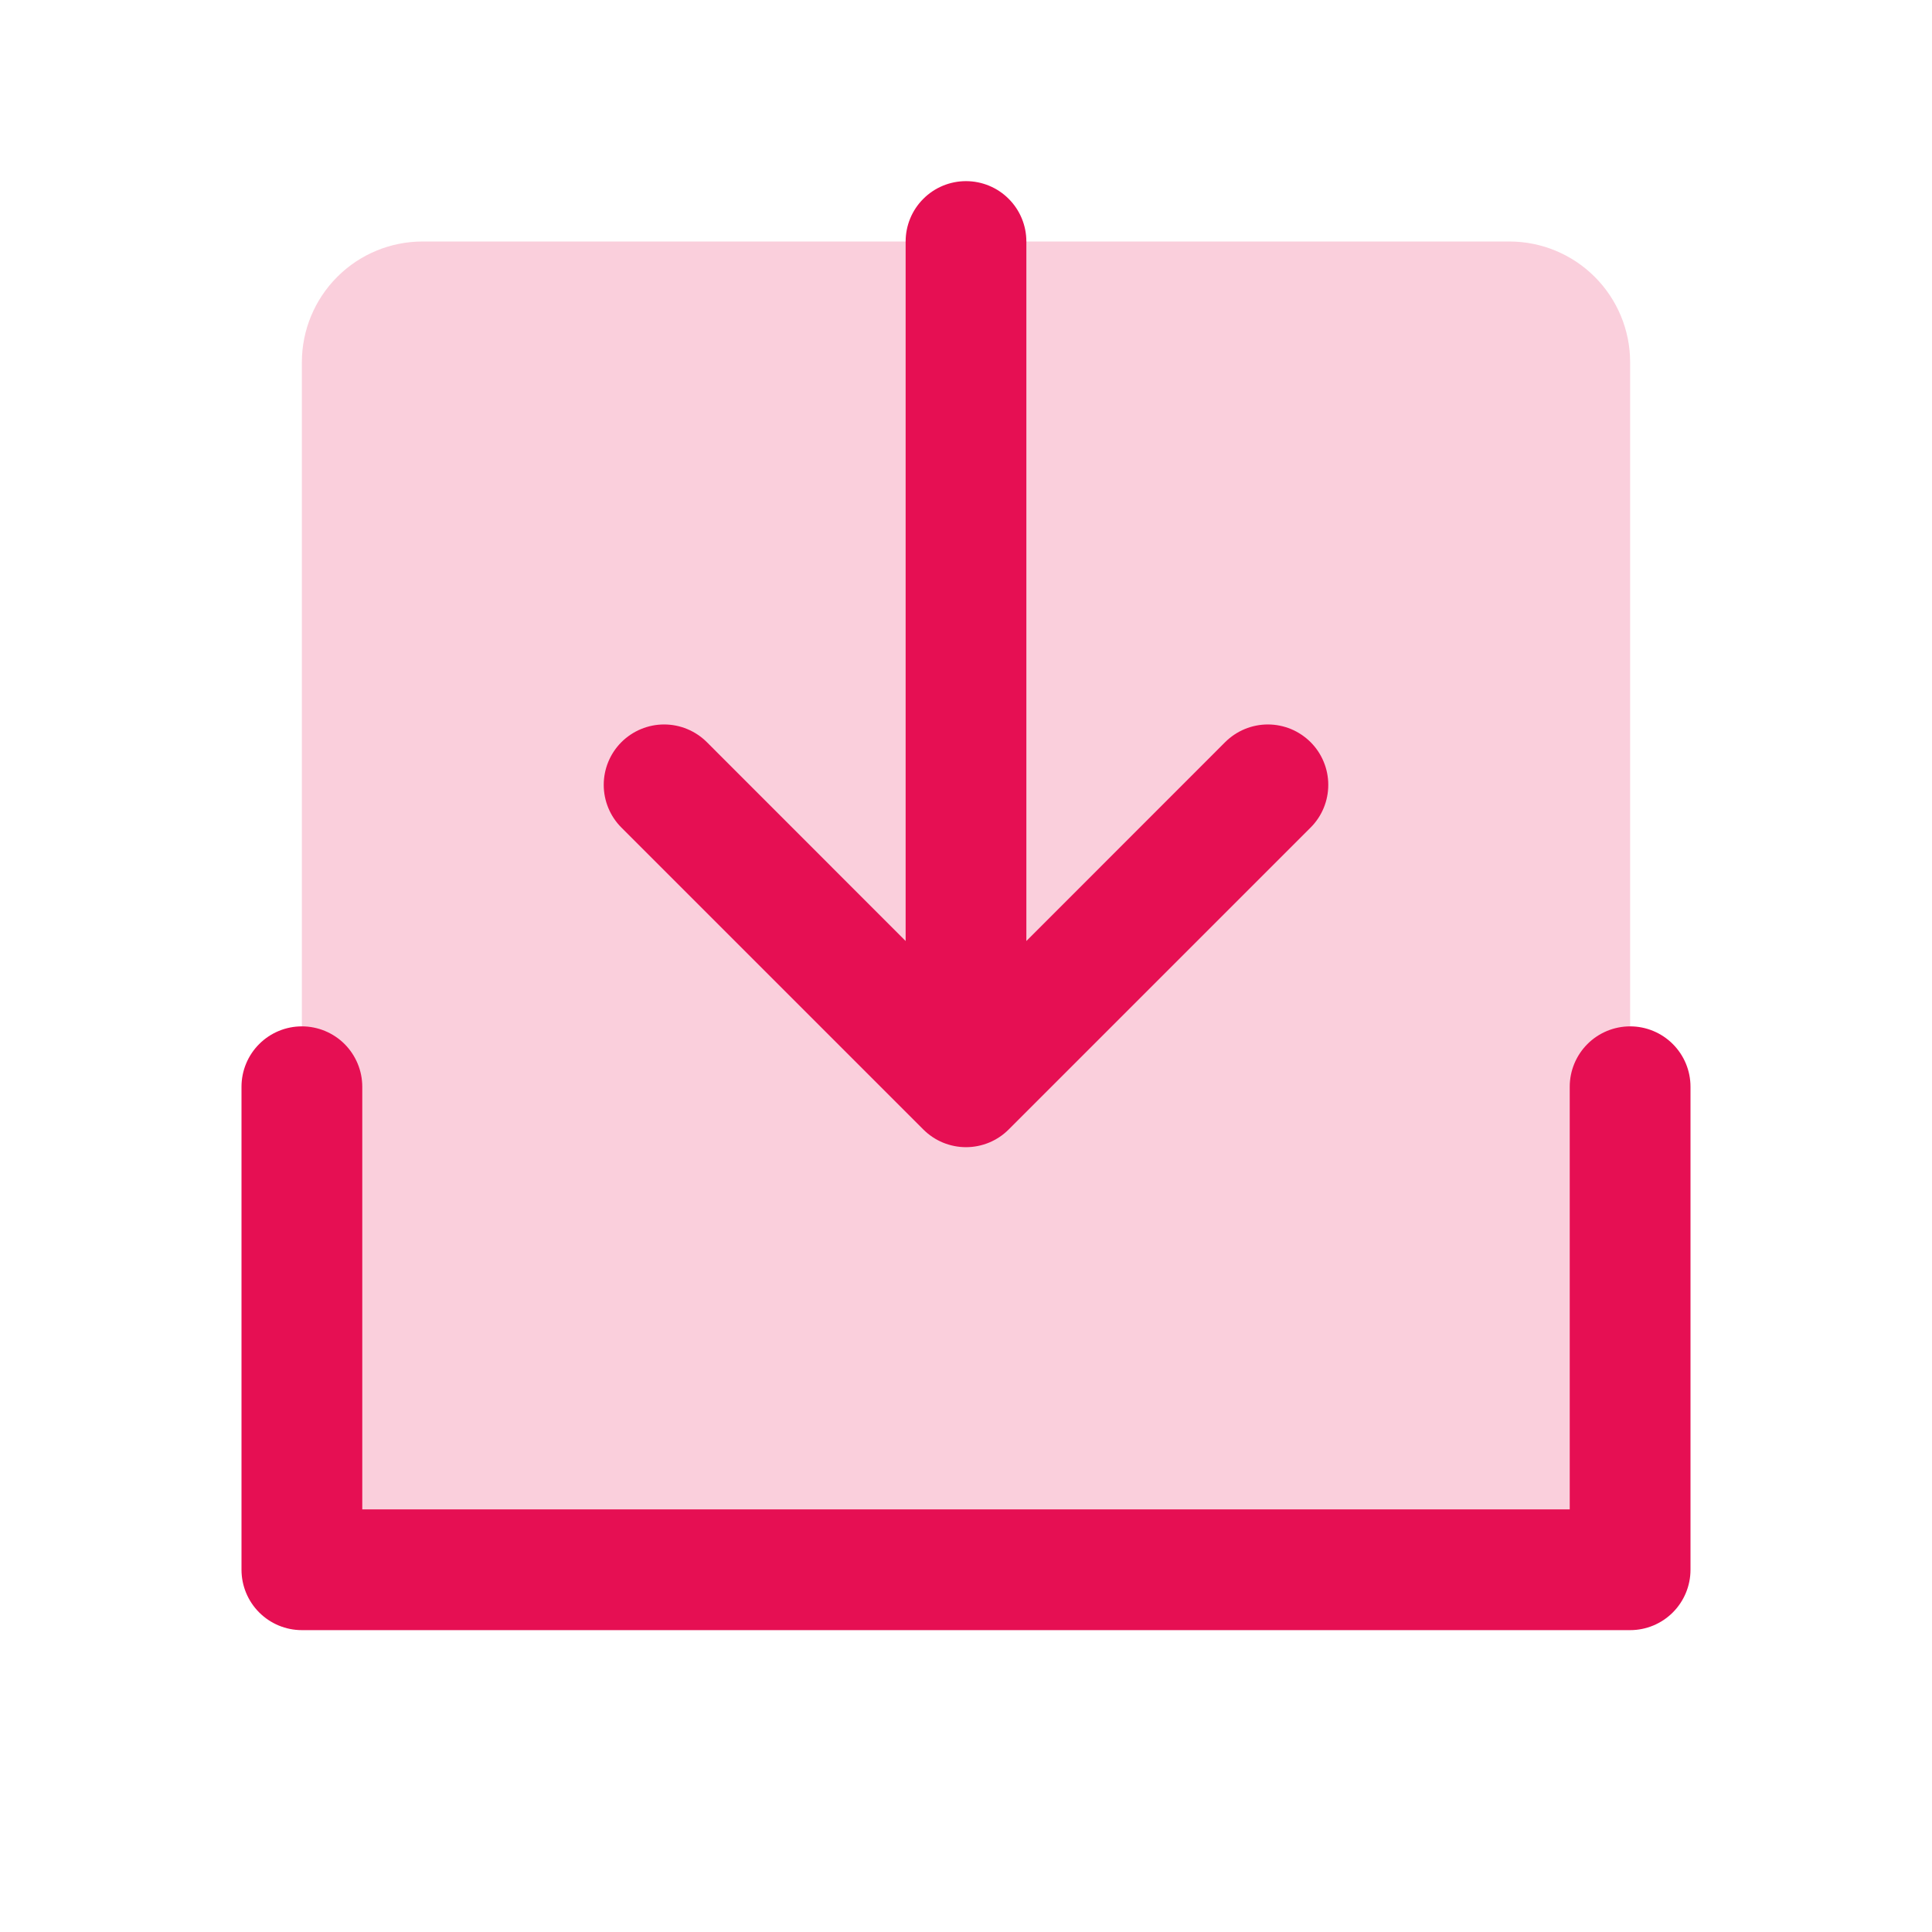 <svg width="45" height="45" viewBox="0 0 45 45" fill="none" xmlns="http://www.w3.org/2000/svg">
<path opacity="0.2" d="M37.969 8.438V36.562H7.031V8.438C7.031 7.692 7.328 6.976 7.855 6.449C8.382 5.921 9.098 5.625 9.844 5.625H35.156C35.902 5.625 36.617 5.921 37.145 6.449C37.672 6.976 37.969 7.692 37.969 8.438Z" fill="#E60F53"/>
<path d="M39.375 25.312V36.562C39.375 36.935 39.227 37.293 38.963 37.557C38.699 37.821 38.342 37.969 37.969 37.969H7.031C6.658 37.969 6.301 37.821 6.037 37.557C5.773 37.293 5.625 36.935 5.625 36.562V25.312C5.625 24.939 5.773 24.582 6.037 24.318C6.301 24.054 6.658 23.906 7.031 23.906C7.404 23.906 7.762 24.054 8.026 24.318C8.289 24.582 8.438 24.939 8.438 25.312V35.156H36.562V25.312C36.562 24.939 36.711 24.582 36.974 24.318C37.238 24.054 37.596 23.906 37.969 23.906C38.342 23.906 38.699 24.054 38.963 24.318C39.227 24.582 39.375 24.939 39.375 25.312ZM21.505 26.307C21.636 26.438 21.791 26.542 21.962 26.613C22.132 26.683 22.315 26.72 22.5 26.72C22.685 26.72 22.868 26.683 23.038 26.613C23.209 26.542 23.364 26.438 23.495 26.307L30.526 19.276C30.657 19.145 30.761 18.99 30.831 18.82C30.902 18.649 30.938 18.466 30.938 18.281C30.938 18.096 30.902 17.913 30.831 17.743C30.761 17.572 30.657 17.417 30.526 17.286C30.395 17.156 30.24 17.052 30.07 16.981C29.899 16.911 29.716 16.874 29.531 16.874C29.346 16.874 29.163 16.911 28.993 16.981C28.822 17.052 28.667 17.156 28.536 17.286L23.906 21.918V5.625C23.906 5.252 23.758 4.894 23.494 4.631C23.231 4.367 22.873 4.219 22.5 4.219C22.127 4.219 21.769 4.367 21.506 4.631C21.242 4.894 21.094 5.252 21.094 5.625V21.918L16.464 17.286C16.2 17.023 15.842 16.874 15.469 16.874C15.096 16.874 14.738 17.023 14.474 17.286C14.21 17.55 14.062 17.908 14.062 18.281C14.062 18.654 14.21 19.012 14.474 19.276L21.505 26.307Z" fill="#E60F53"/>
</svg>
